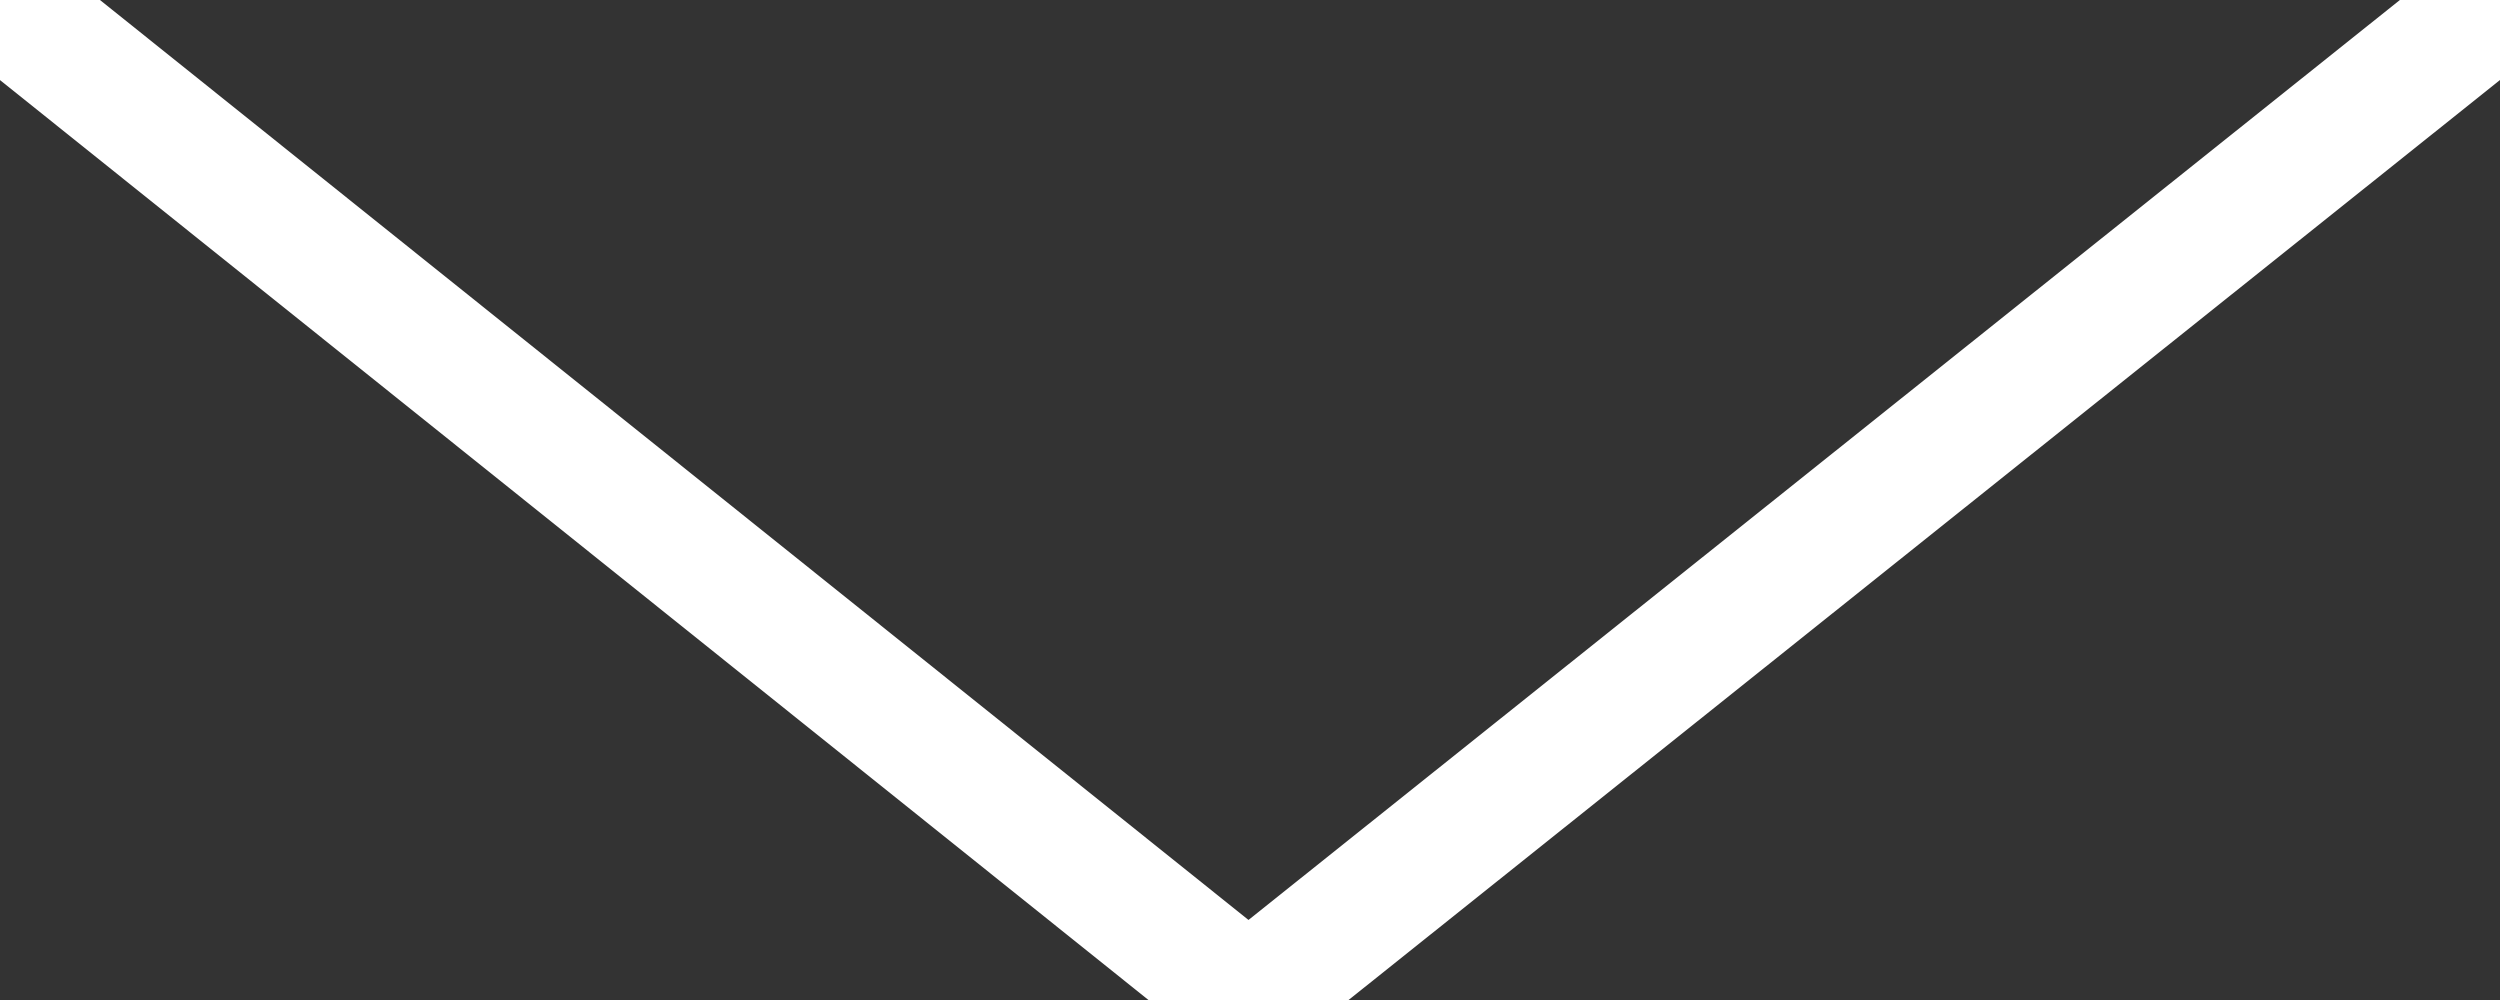<svg xmlns="http://www.w3.org/2000/svg" width="40" height="16"><rect width="100%" height="100%" fill="#333333" stroke="none"/><path fill="none" stroke="#FFF" stroke-linecap="square" stroke-width="2" d="M40 0L19.975 16 0 0"/></svg>